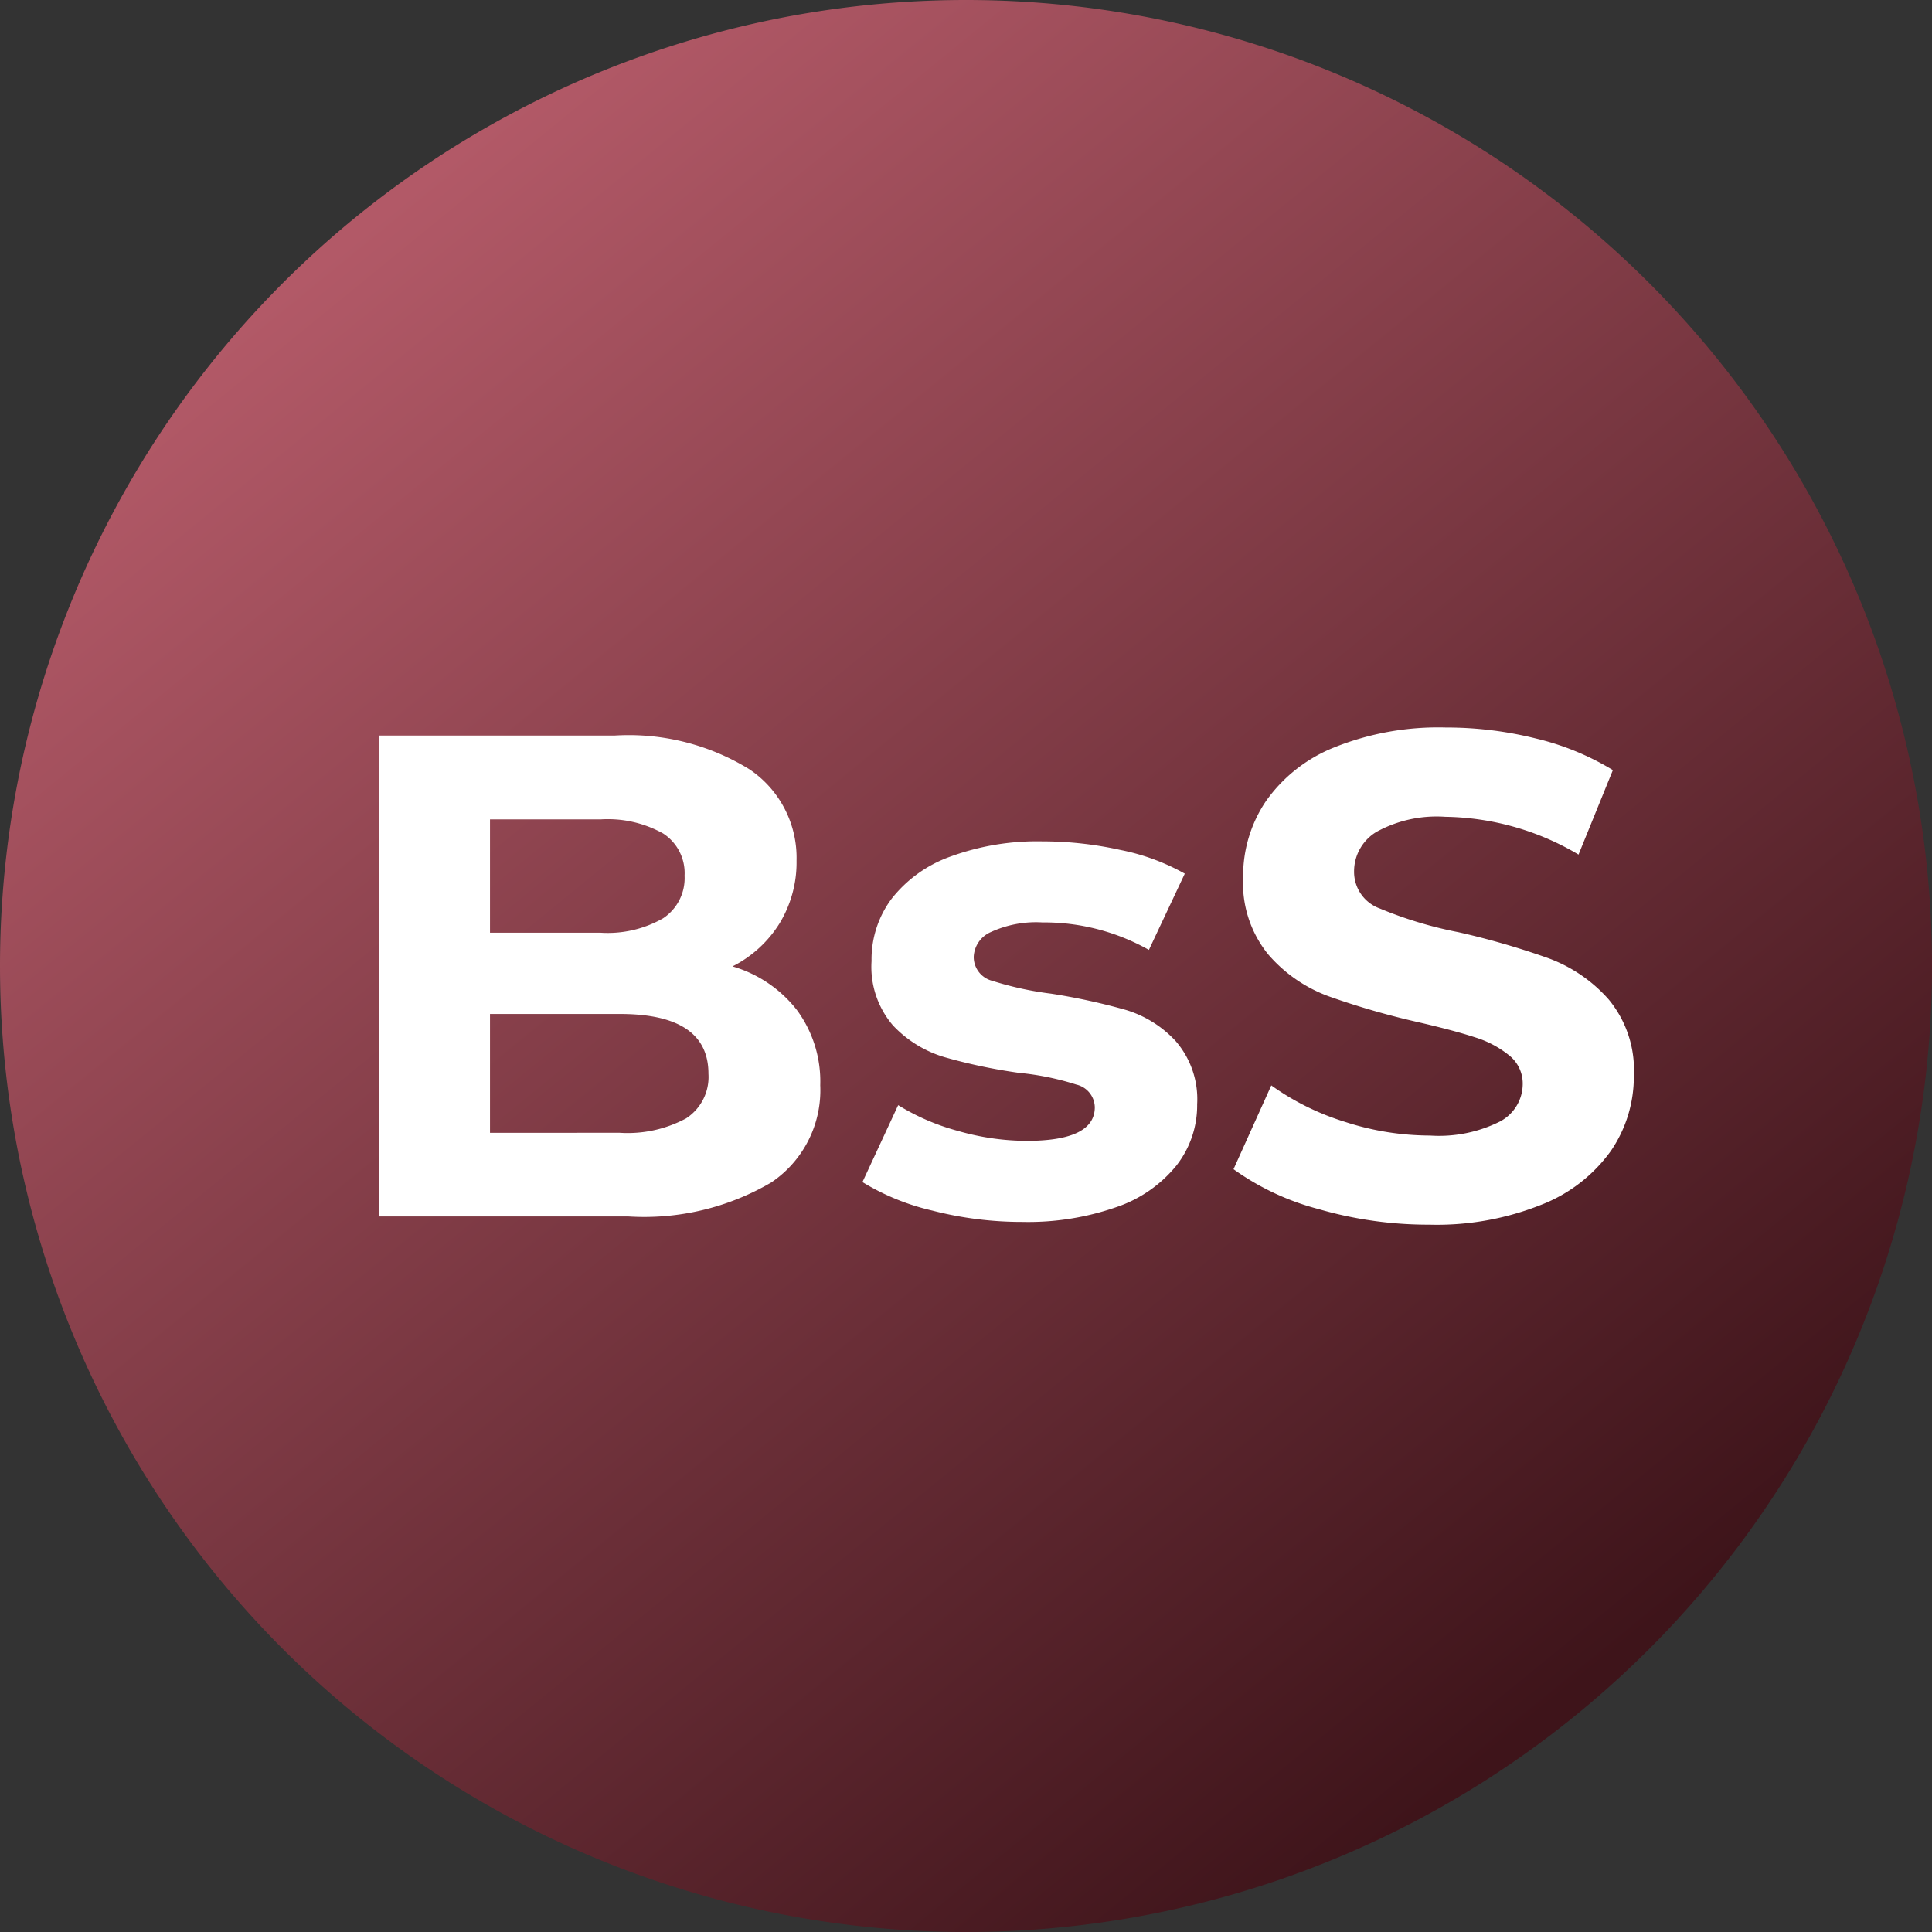 <svg id="Bolivares" xmlns="http://www.w3.org/2000/svg" xmlns:xlink="http://www.w3.org/1999/xlink" width="45" height="45" viewBox="0 0 45 45">
  <rect x="0" y="0" width="45" height="45" fill="#333333" stroke="none"/>
  <defs>
    <linearGradient id="linear-gradient" x1="0.197" y1="0.116" x2="0.813" y2="0.871" gradientUnits="objectBoundingBox">
      <stop offset="0" stop-color="#b25967"/>
      <stop offset="1" stop-color="#3e141a"/>
    </linearGradient>
  </defs>
  <g id="Bolivares-2" data-name="Bolivares">
    <path id="Elipse_215" data-name="Elipse 215" d="M22.5,0A22.5,22.5,0,1,1,0,22.5,22.5,22.5,0,0,1,22.5,0Z" fill="url(#linear-gradient)"/>
    <path id="Trazado_6595" data-name="Trazado 6595" d="M-5.939-5.824a2.953,2.953,0,0,1,1.5,1.016,2.8,2.8,0,0,1,.544,1.752A2.588,2.588,0,0,1-5.035-.792,5.849,5.849,0,0,1-8.371,0h-5.792V-11.2h5.472a5.356,5.356,0,0,1,3.144.784,2.481,2.481,0,0,1,1.1,2.128,2.731,2.731,0,0,1-.392,1.456A2.746,2.746,0,0,1-5.939-5.824Zm-5.648-3.424v2.64h2.576a2.6,2.6,0,0,0,1.456-.336,1.121,1.121,0,0,0,.5-.992,1.1,1.1,0,0,0-.5-.984,2.651,2.651,0,0,0-1.456-.328Zm3.024,7.3a2.872,2.872,0,0,0,1.544-.336,1.151,1.151,0,0,0,.52-1.04q0-1.392-2.064-1.392h-3.024v2.768ZM.816.128a8.362,8.362,0,0,1-2.1-.264A5.476,5.476,0,0,1-2.912-.8l.832-1.792a5.236,5.236,0,0,0,1.392.6,5.834,5.834,0,0,0,1.6.232Q2.5-1.76,2.5-2.544a.555.555,0,0,0-.432-.528A6.4,6.4,0,0,0,.736-3.344a12.811,12.811,0,0,1-1.744-.368A2.706,2.706,0,0,1-2.2-4.448a2.093,2.093,0,0,1-.5-1.5A2.356,2.356,0,0,1-2.232-7.4,3.038,3.038,0,0,1-.856-8.384,5.877,5.877,0,0,1,1.28-8.736a8.383,8.383,0,0,1,1.816.2,5.076,5.076,0,0,1,1.5.552L3.76-6.208a4.967,4.967,0,0,0-2.48-.64,2.523,2.523,0,0,0-1.2.224.659.659,0,0,0-.4.576.572.572,0,0,0,.432.56,7.648,7.648,0,0,0,1.376.3,14.729,14.729,0,0,1,1.728.376,2.6,2.6,0,0,1,1.168.728,2.066,2.066,0,0,1,.5,1.472A2.273,2.273,0,0,1,4.4-1.184,3.064,3.064,0,0,1,3-.216,6.237,6.237,0,0,1,.816.128Zm9.475.064a9.164,9.164,0,0,1-2.568-.36A6.023,6.023,0,0,1,5.731-1.1l.88-1.952a5.972,5.972,0,0,0,1.712.848,6.43,6.43,0,0,0,1.984.32,3.17,3.17,0,0,0,1.632-.328.991.991,0,0,0,.528-.872.834.834,0,0,0-.312-.664,2.365,2.365,0,0,0-.8-.424q-.488-.16-1.32-.352a18.247,18.247,0,0,1-2.1-.608,3.405,3.405,0,0,1-1.4-.976A2.636,2.636,0,0,1,5.955-7.9a3.117,3.117,0,0,1,.528-1.768,3.552,3.552,0,0,1,1.592-1.256,6.5,6.5,0,0,1,2.6-.464,8.609,8.609,0,0,1,2.1.256,6.192,6.192,0,0,1,1.792.736l-.8,1.968a6.245,6.245,0,0,0-3.1-.88,2.91,2.91,0,0,0-1.608.352,1.074,1.074,0,0,0-.52.928.907.907,0,0,0,.6.856,9.42,9.42,0,0,0,1.832.552,18.247,18.247,0,0,1,2.1.608,3.471,3.471,0,0,1,1.4.96,2.574,2.574,0,0,1,.584,1.776,3.058,3.058,0,0,1-.536,1.752A3.6,3.6,0,0,1,12.9-.272,6.555,6.555,0,0,1,10.291.192Z" transform="translate(23 28.333)" fill="#fff"/>
  </g>
</svg>
